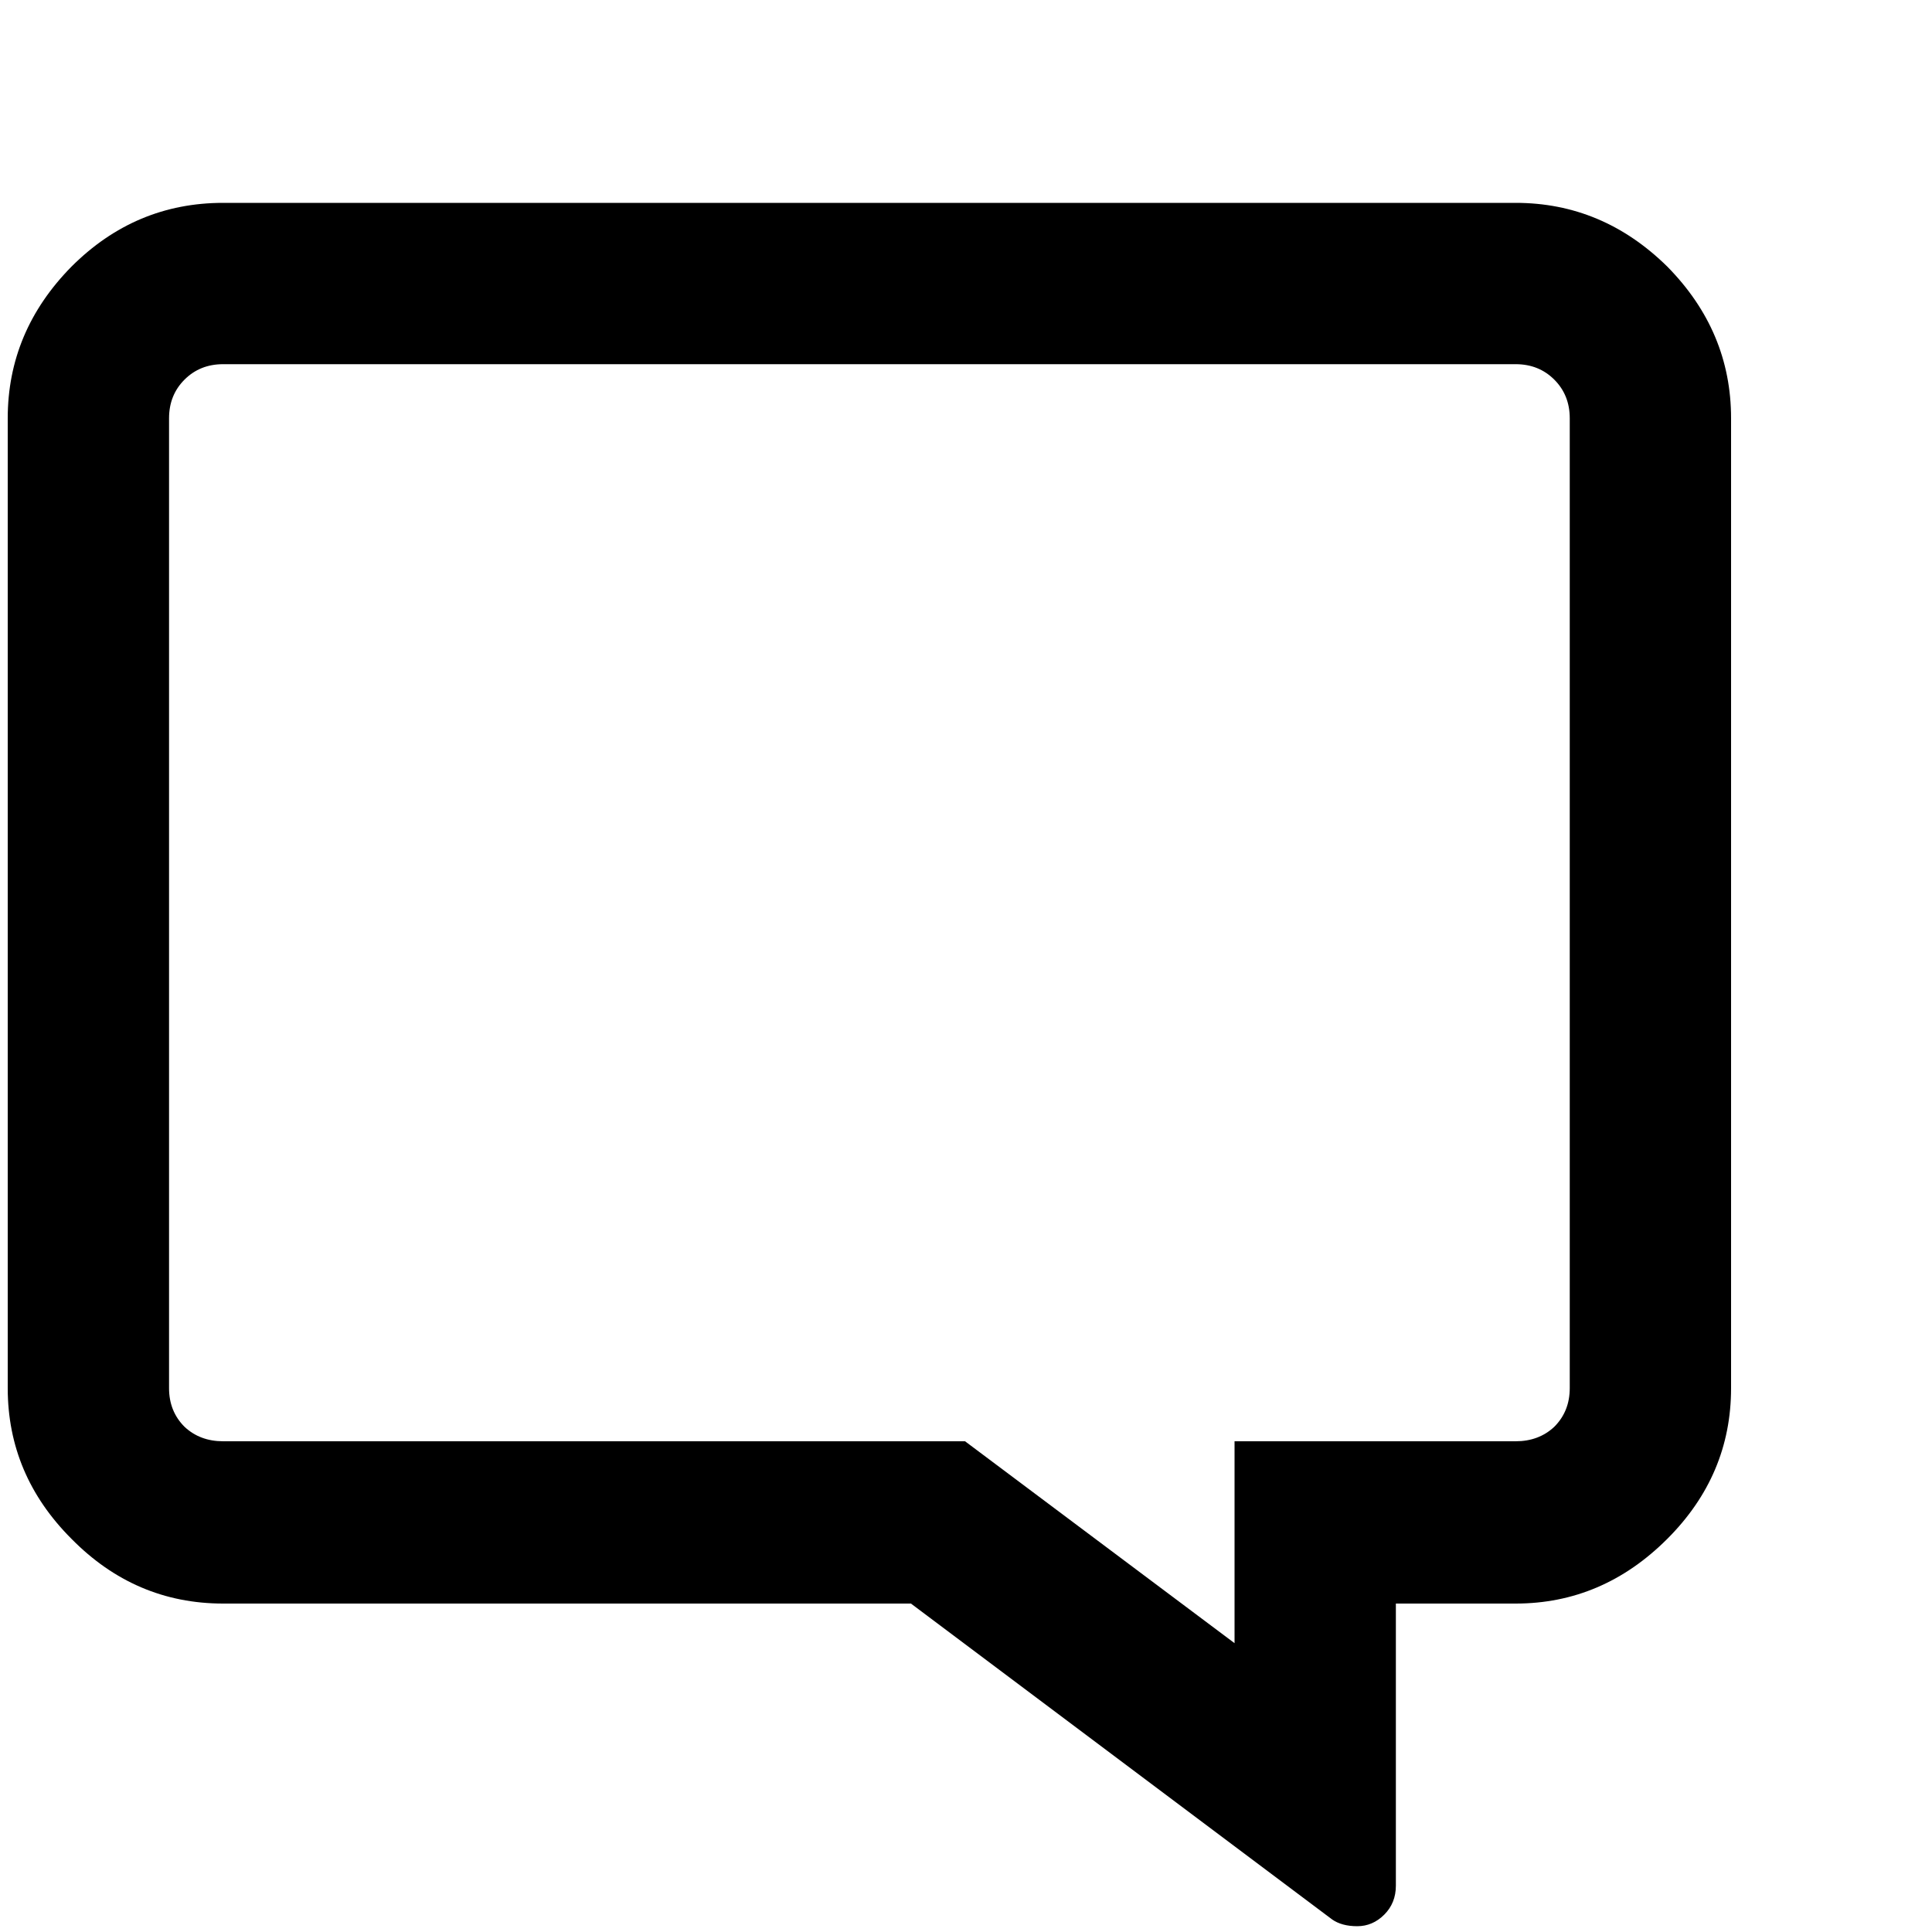 <svg  width="20px" height="20px" xmlns="http://www.w3.org/2000/svg" name="zi_bubbleSquare" viewBox="0 0 2000 2000"><path d="M1569 210H231q-91 0-157 66Q8 343 8 433v1004q0 90 66 156 66 67 157 67h712l436 327q10 7 26 7t28-12q12-12 12-30v-292h124q90 0 157-67 66-66 66-156V433q0-90-66-157-67-66-157-66zM191 1477q-16-16-16-40V433q0-24 16-40t40-16h1338q24 0 40 16t16 40v1004q0 24-16 40-16 15-40 15h-291v209l-279-209H231q-24 0-40-15z"/></svg>